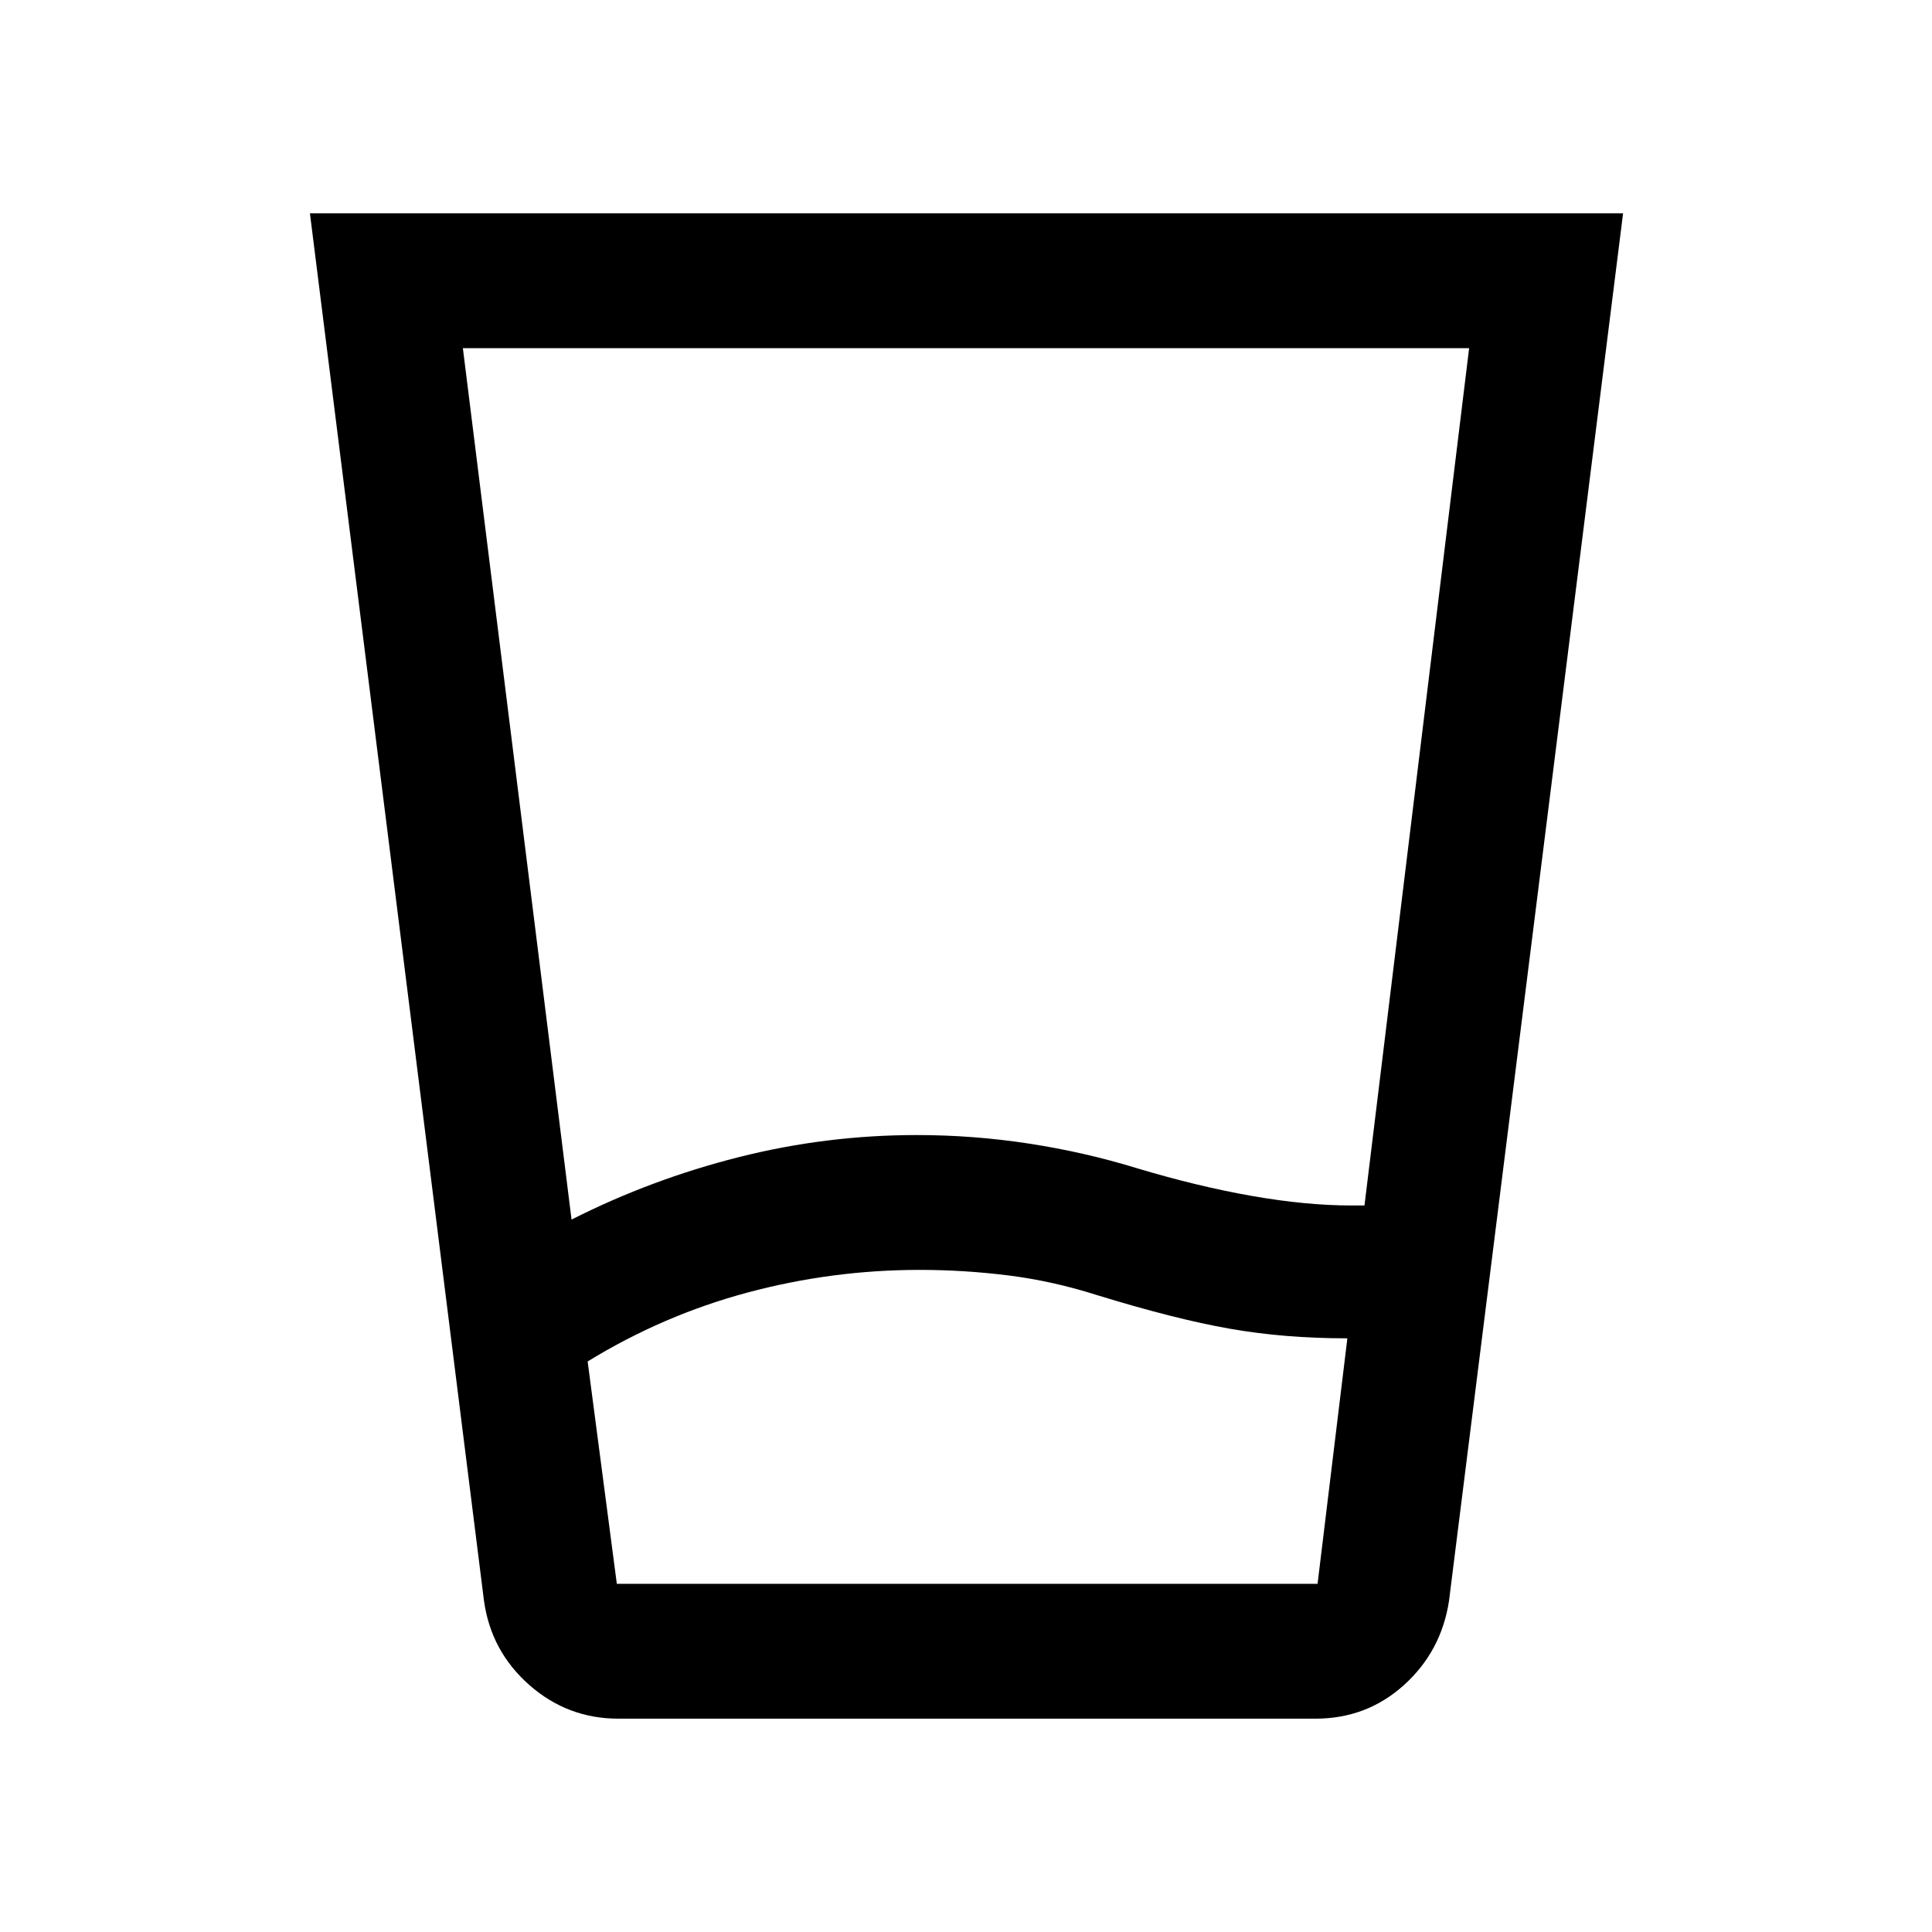<svg xmlns="http://www.w3.org/2000/svg" height="20" viewBox="0 -960 960 960" width="20"><path d="M457-329q-43.58 0-85.54 11.25Q329.5-306.5 292-283.5L306.5-173h348.19l14.81-122h-.5q-30.63 0-57.82-4.75Q584-304.5 545-316.5q-22-7-44-9.75T457-329Zm-173-25q39.5-20 83-31t88.52-11q28.14 0 55.81 4.25T565-379.5q30 9 57.02 13.75 27.02 4.75 49.81 4.75H678l52-426H230l54 433Zm23.28 248Q282-106 263-122.75t-22.5-41.75L154-854h652.5L720-164.5q-3.83 25.04-22.35 41.77Q679.13-106 653.61-106H307.28Zm149.74-67H654.5h-348H457.02Z"/></svg>